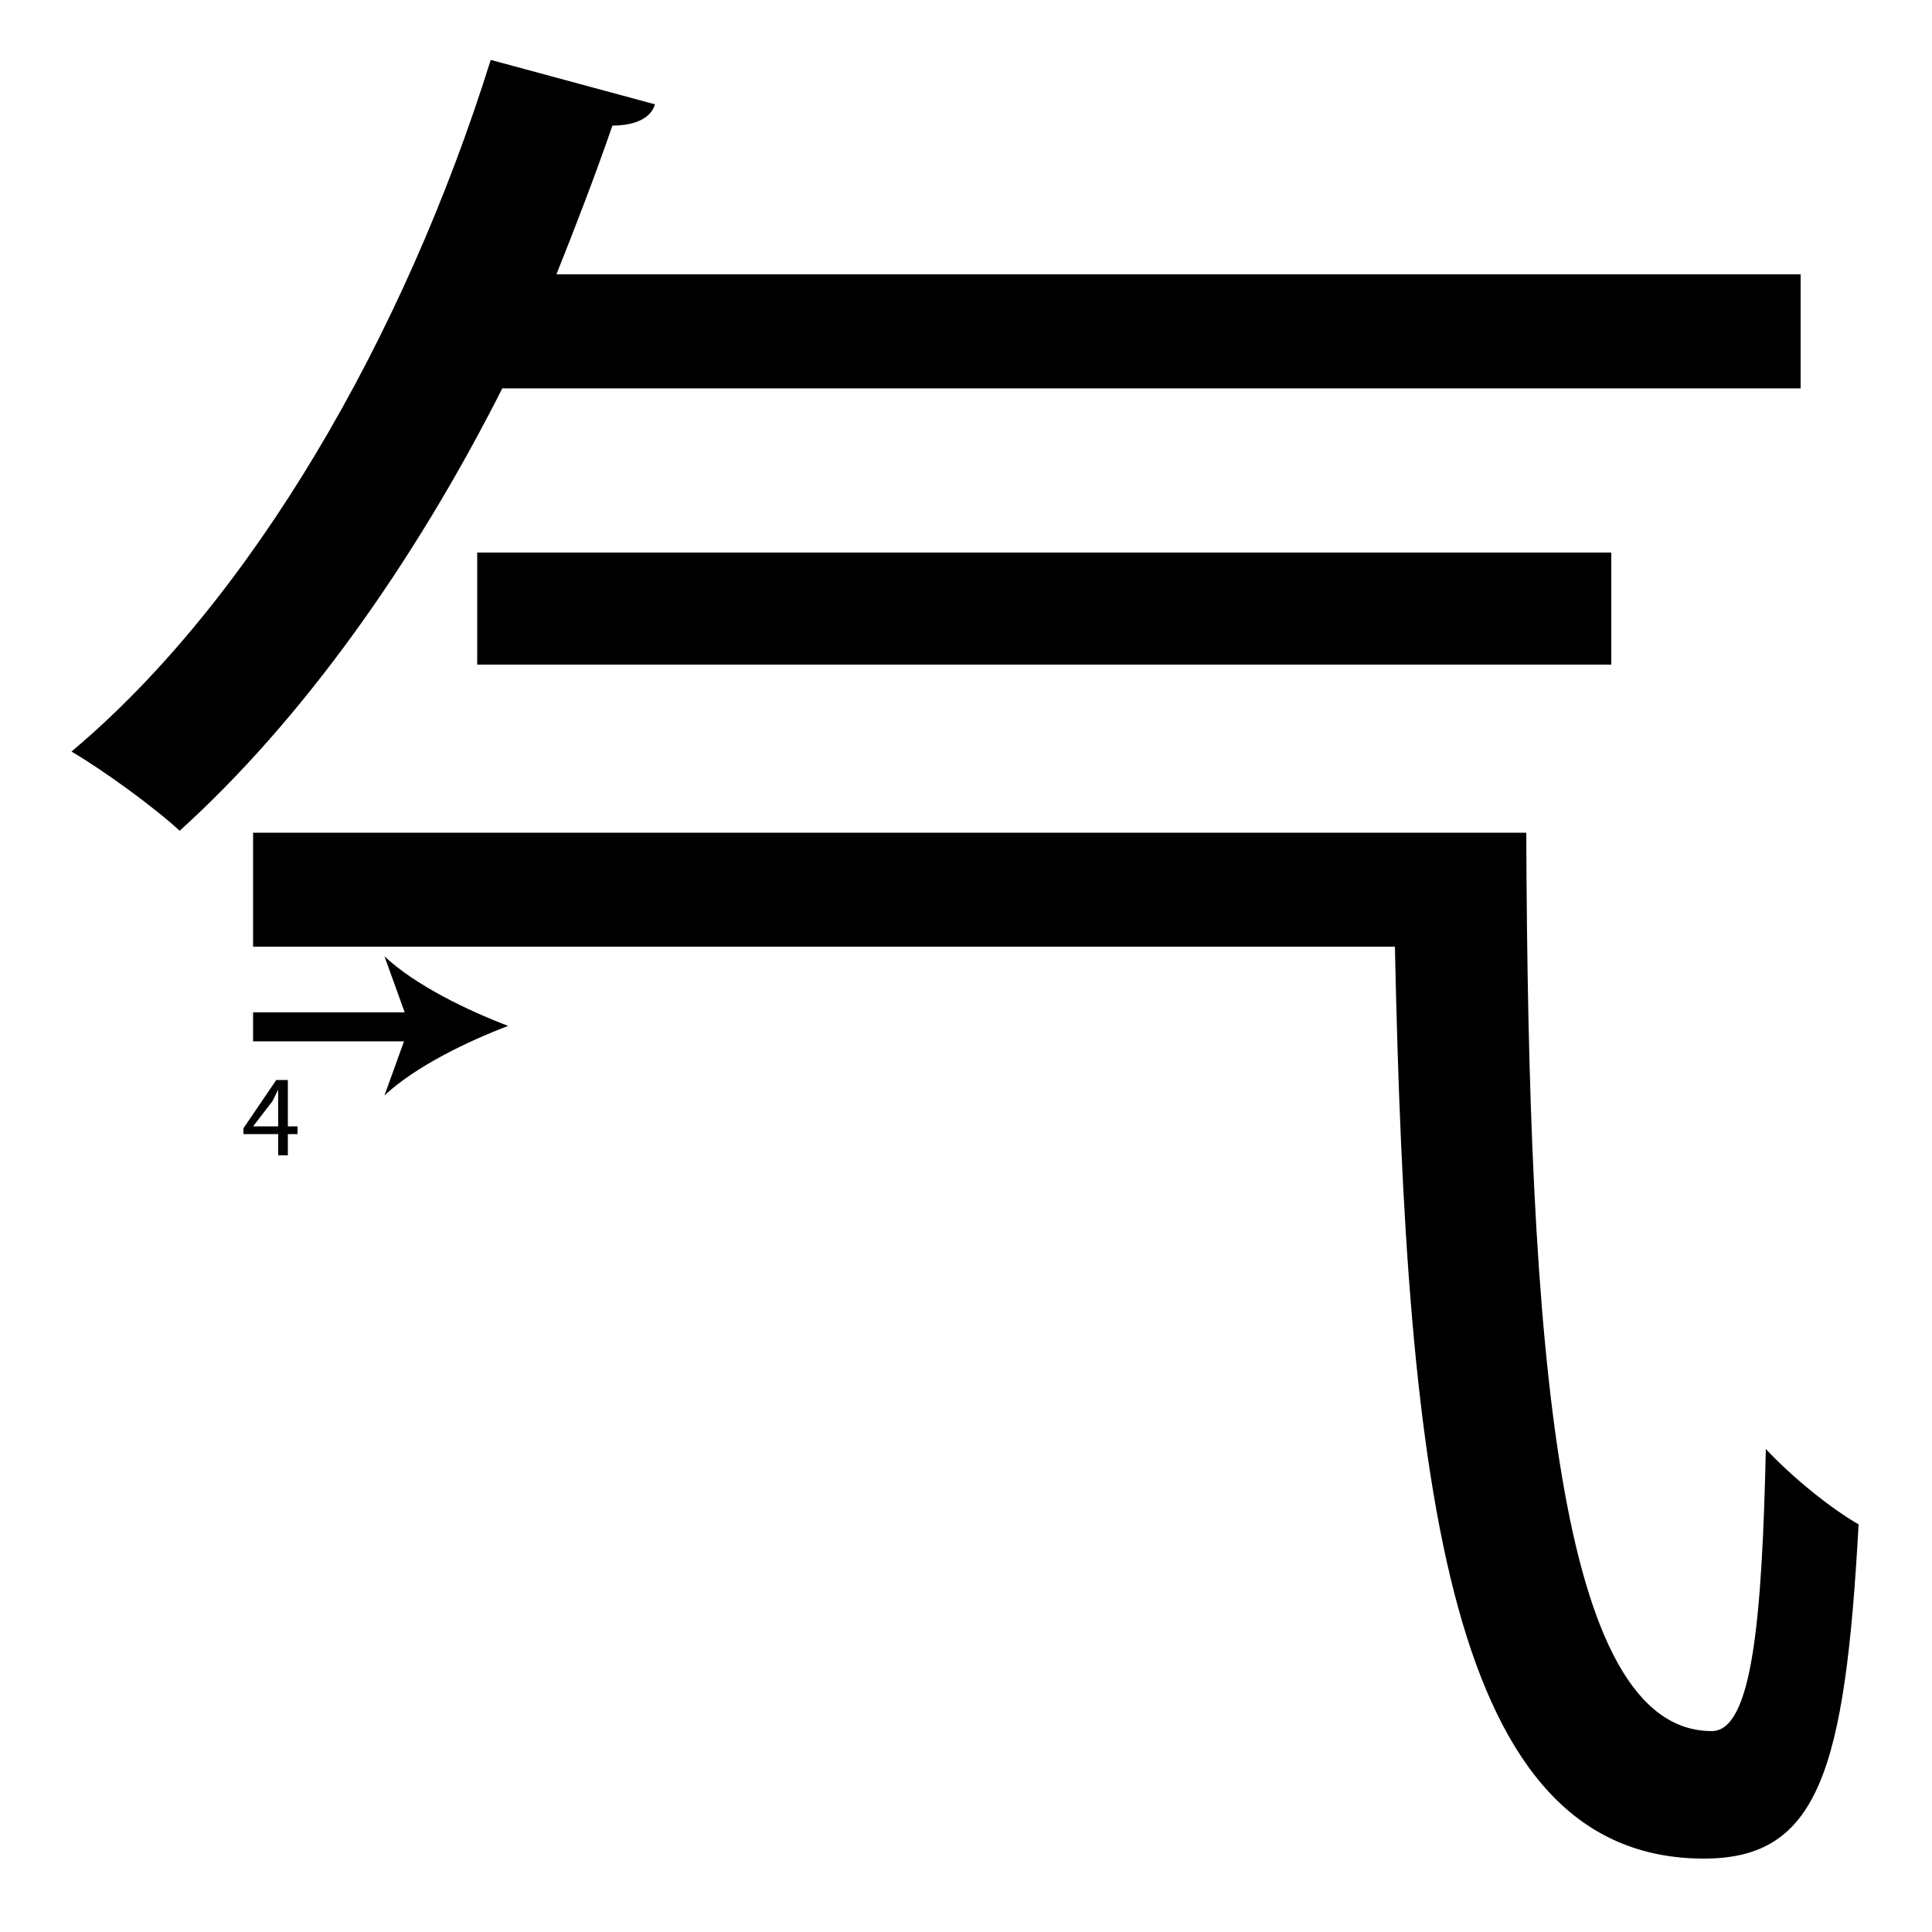 <?xml version="1.0" encoding="utf-8"?>
<!-- Generator: Adobe Illustrator 26.2.1, SVG Export Plug-In . SVG Version: 6.00 Build 0)  -->
<svg version="1.1" xmlns="http://www.w3.org/2000/svg" xmlns:xlink="http://www.w3.org/1999/xlink" x="0px" y="0px"
	 viewBox="0 0 100 100" style="enable-background:new 0 0 100 100;" xml:space="preserve" width = "100px" height = "100px">
<style type="text/css">
	.st0{display:none;}
	.st1{display:inline;}
</style> 


		<path d="M93.3,20.1H26C21.4,29.2,15.6,37.3,9.3,43c-1.3-1.2-3.9-3.1-5.6-4.1C13,31.1,20.9,17.5,25.4,3.1l8.5,2.3
			c-0.2,0.7-1,1.1-2.2,1.1c-0.9,2.6-1.9,5.2-2.9,7.7h64.4V20.1z M13.1,43.1h65.9c0.1,26.7,1.6,46.5,9.6,46.5c2.1,0,2.6-5.8,2.8-14.6
			c1.4,1.5,3.4,3.1,4.8,3.9c-0.7,12.8-2.1,17.3-8,17.3c-13.2,0-15.4-18.9-16-47.2H13.1V43.1z M83.5,34.4H24.7v-5.8h58.7V34.4z"/>

		<path d="M13.1,53.1c0.4,0,13.2,0,13.2,0"/>

			<rect x="13.1" y="52.4" width="8.6" height="1.5"/>
	
				<path d="M26.3,53.1c-2.1,0.8-4.8,2.1-6.4,3.6l1.3-3.6l-1.3-3.6C21.5,51,24.2,52.3,26.3,53.1z"/>


		<path d="M14.4,59.8v-1.1h-1.8v-0.3l1.7-2.5h0.6v2.4h0.5v0.4h-0.5v1.1H14.4z M14.4,58.3V57c0-0.2,0-0.4,0-0.6h0
			c-0.1,0.2-0.2,0.4-0.3,0.6l-1,1.3v0H14.4z"/>



</svg>